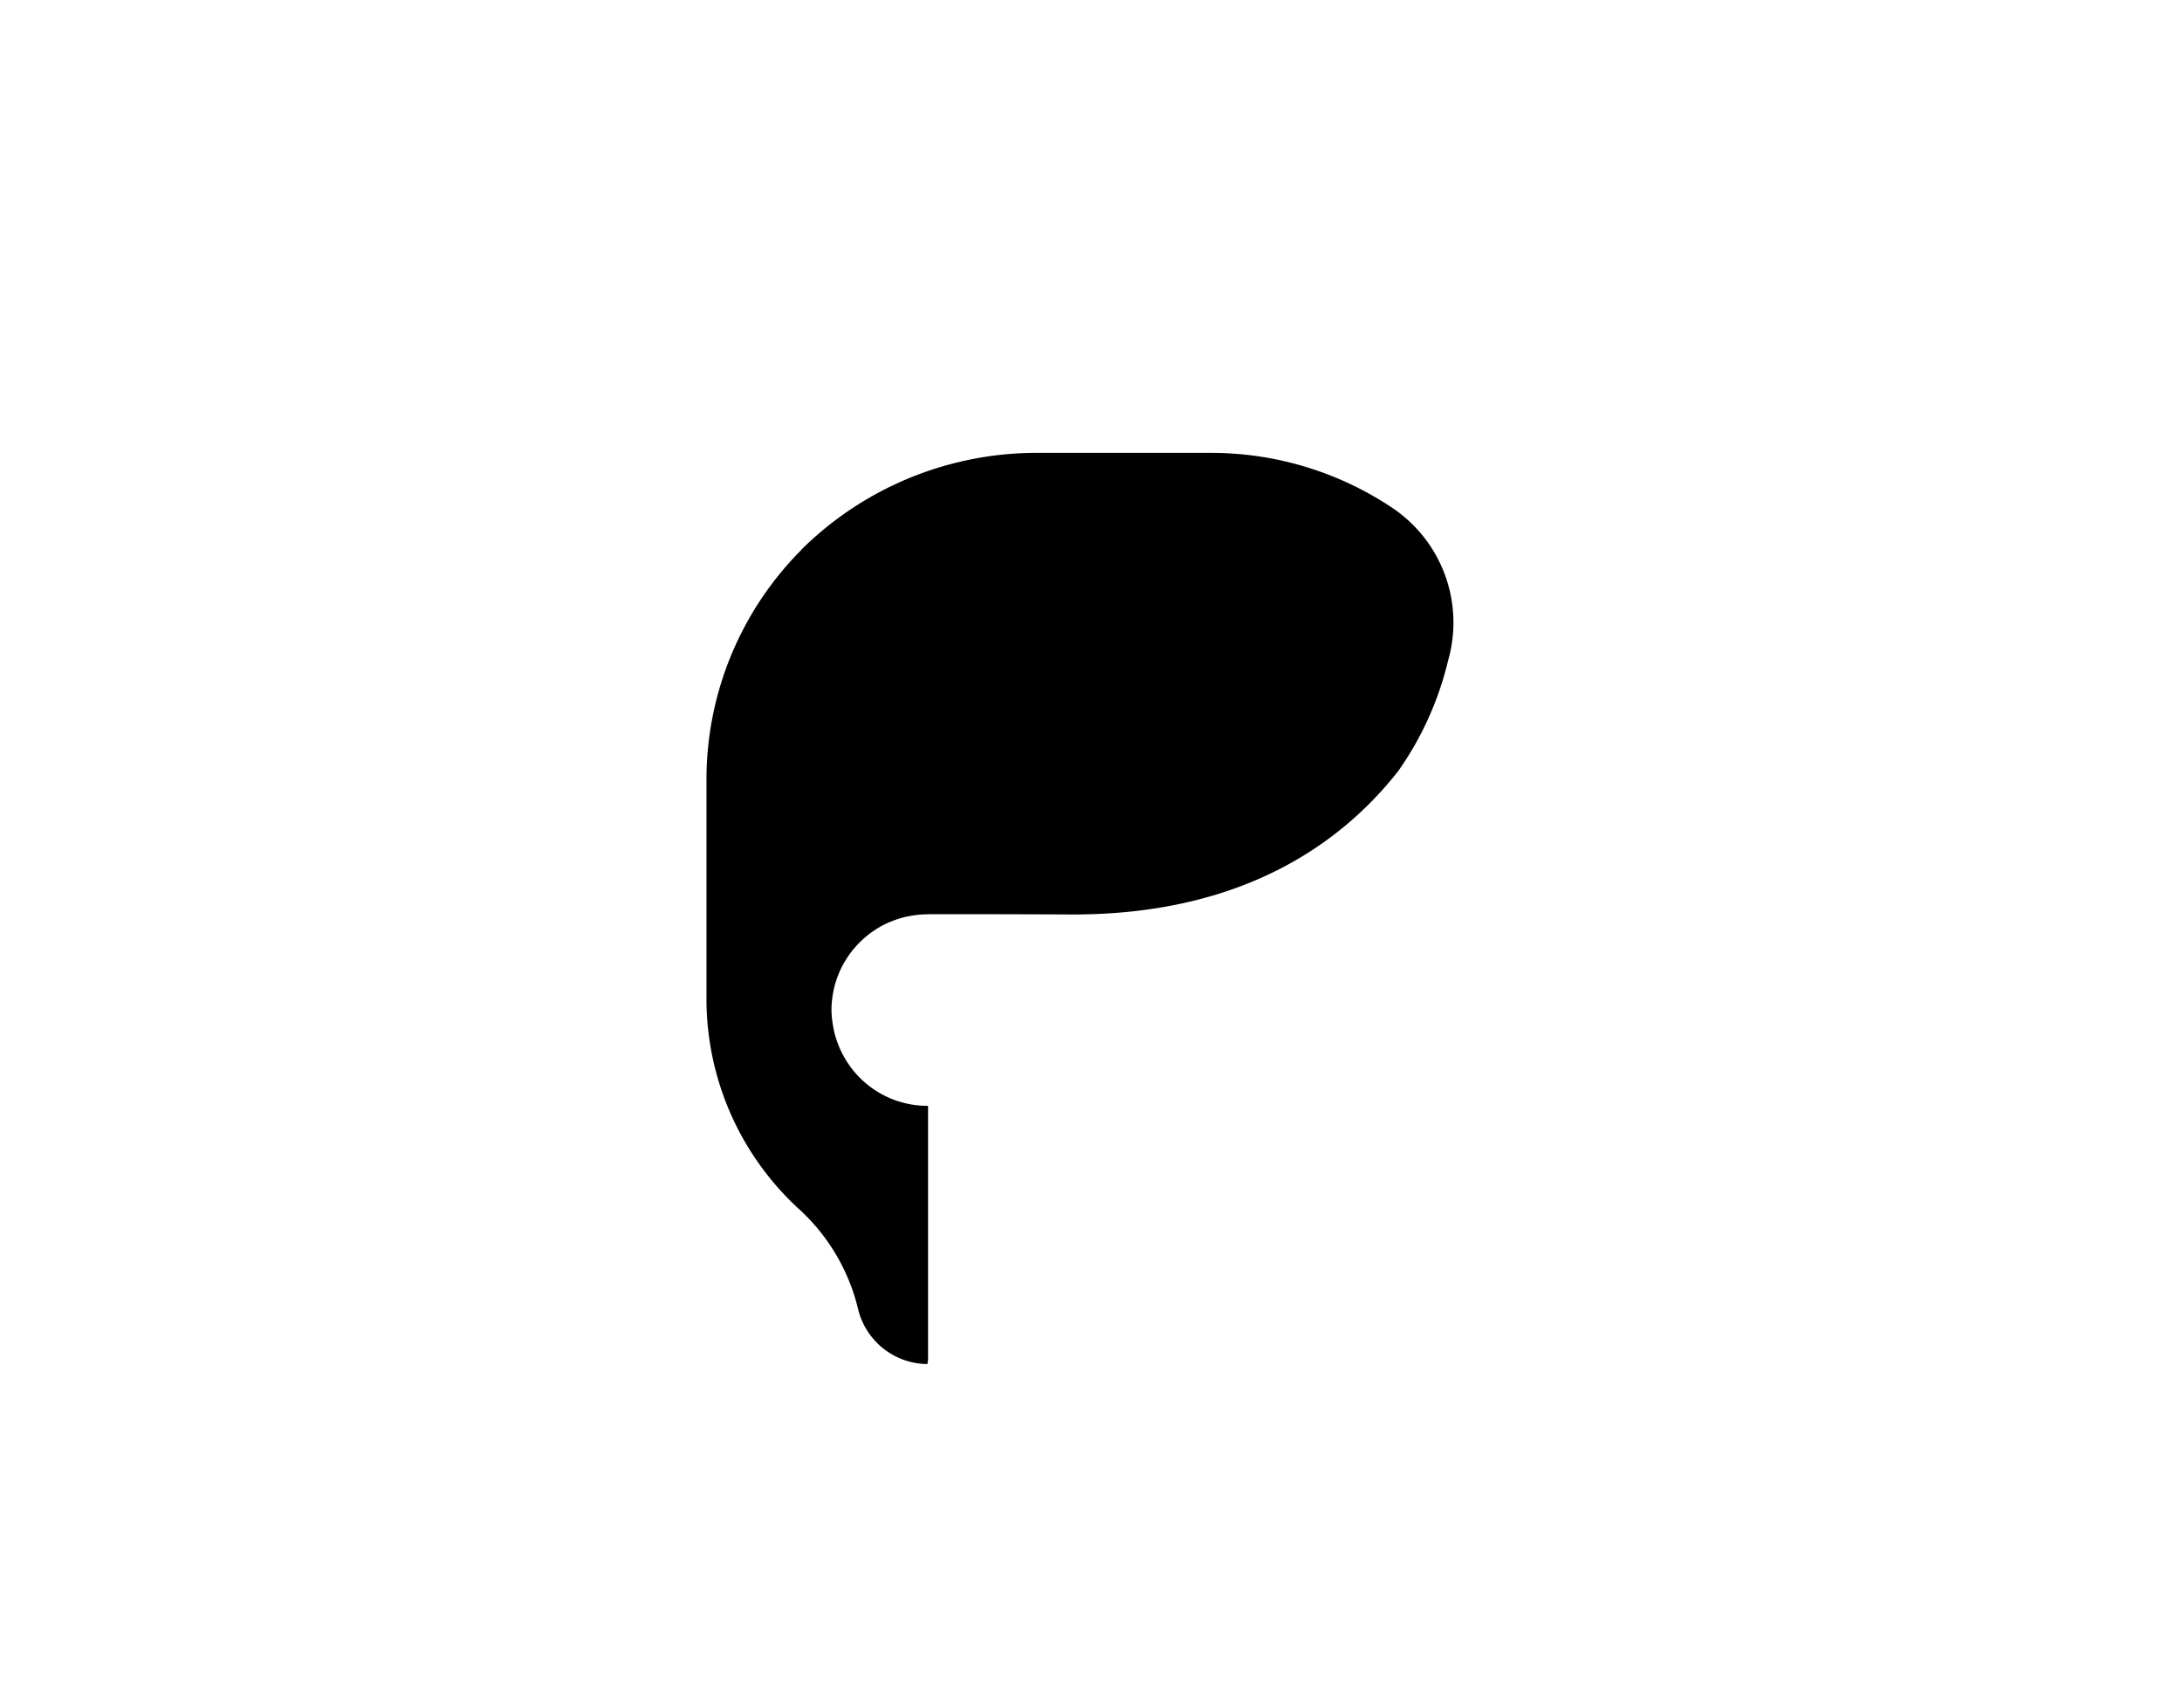 <svg xmlns="http://www.w3.org/2000/svg" viewBox="0 0 115 90"><path d="M73.445,26.811a17.171,17.171,0,0,0-9.637-2.942H54.484a17.627,17.627,0,0,0-12.2,5.052c-.036.036-.066.076-.1.112a17.15,17.15,0,0,0-4.95,12.085V52.683a15.027,15.027,0,0,0,4.939,11.1,10.417,10.417,0,0,1,3.048,5.2,3.791,3.791,0,0,0,3.66,2.911,1.751,1.751,0,0,1,.031-.206V59.8l0-1.516h-.008c-.013,0-.025,0-.038,0a5.03,5.03,0,0,1-4.425-2.663c-.025-.048-.053-.094-.077-.143a4.847,4.847,0,0,1-.247-.589c-.047-.135-.092-.271-.128-.411-.04-.156-.07-.317-.095-.479a5.065,5.065,0,0,1-.072-.713c0-.023,0-.047,0-.071a5.06,5.06,0,0,1,.094-.928c.006-.035.011-.071.018-.1a5.066,5.066,0,0,1,.261-.841c.016-.039.03-.078.047-.117a4.91,4.91,0,0,1,.407-.748c.024-.038.049-.075.074-.112a5.063,5.063,0,0,1,.536-.649c.031-.032.063-.063.094-.094a5.108,5.108,0,0,1,.653-.539c.034-.023.069-.044.1-.067a4.988,4.988,0,0,1,.761-.413c.031-.014.064-.025.1-.038a5.019,5.019,0,0,1,.865-.268c.022,0,.044-.006.066-.011a5.091,5.091,0,0,1,.971-.1h.074v-.006h.006a.449.449,0,0,1,.083,0l.1,0,.121,0,.145,0h1.97c2.228,0,5.189.015,5.189.015,9.025,0,14.219-3.833,17.144-7.571h0a16.934,16.934,0,0,0,2.608-5.767l.02-.074A7.281,7.281,0,0,0,73.445,26.811Z" fill="current"/></svg>
